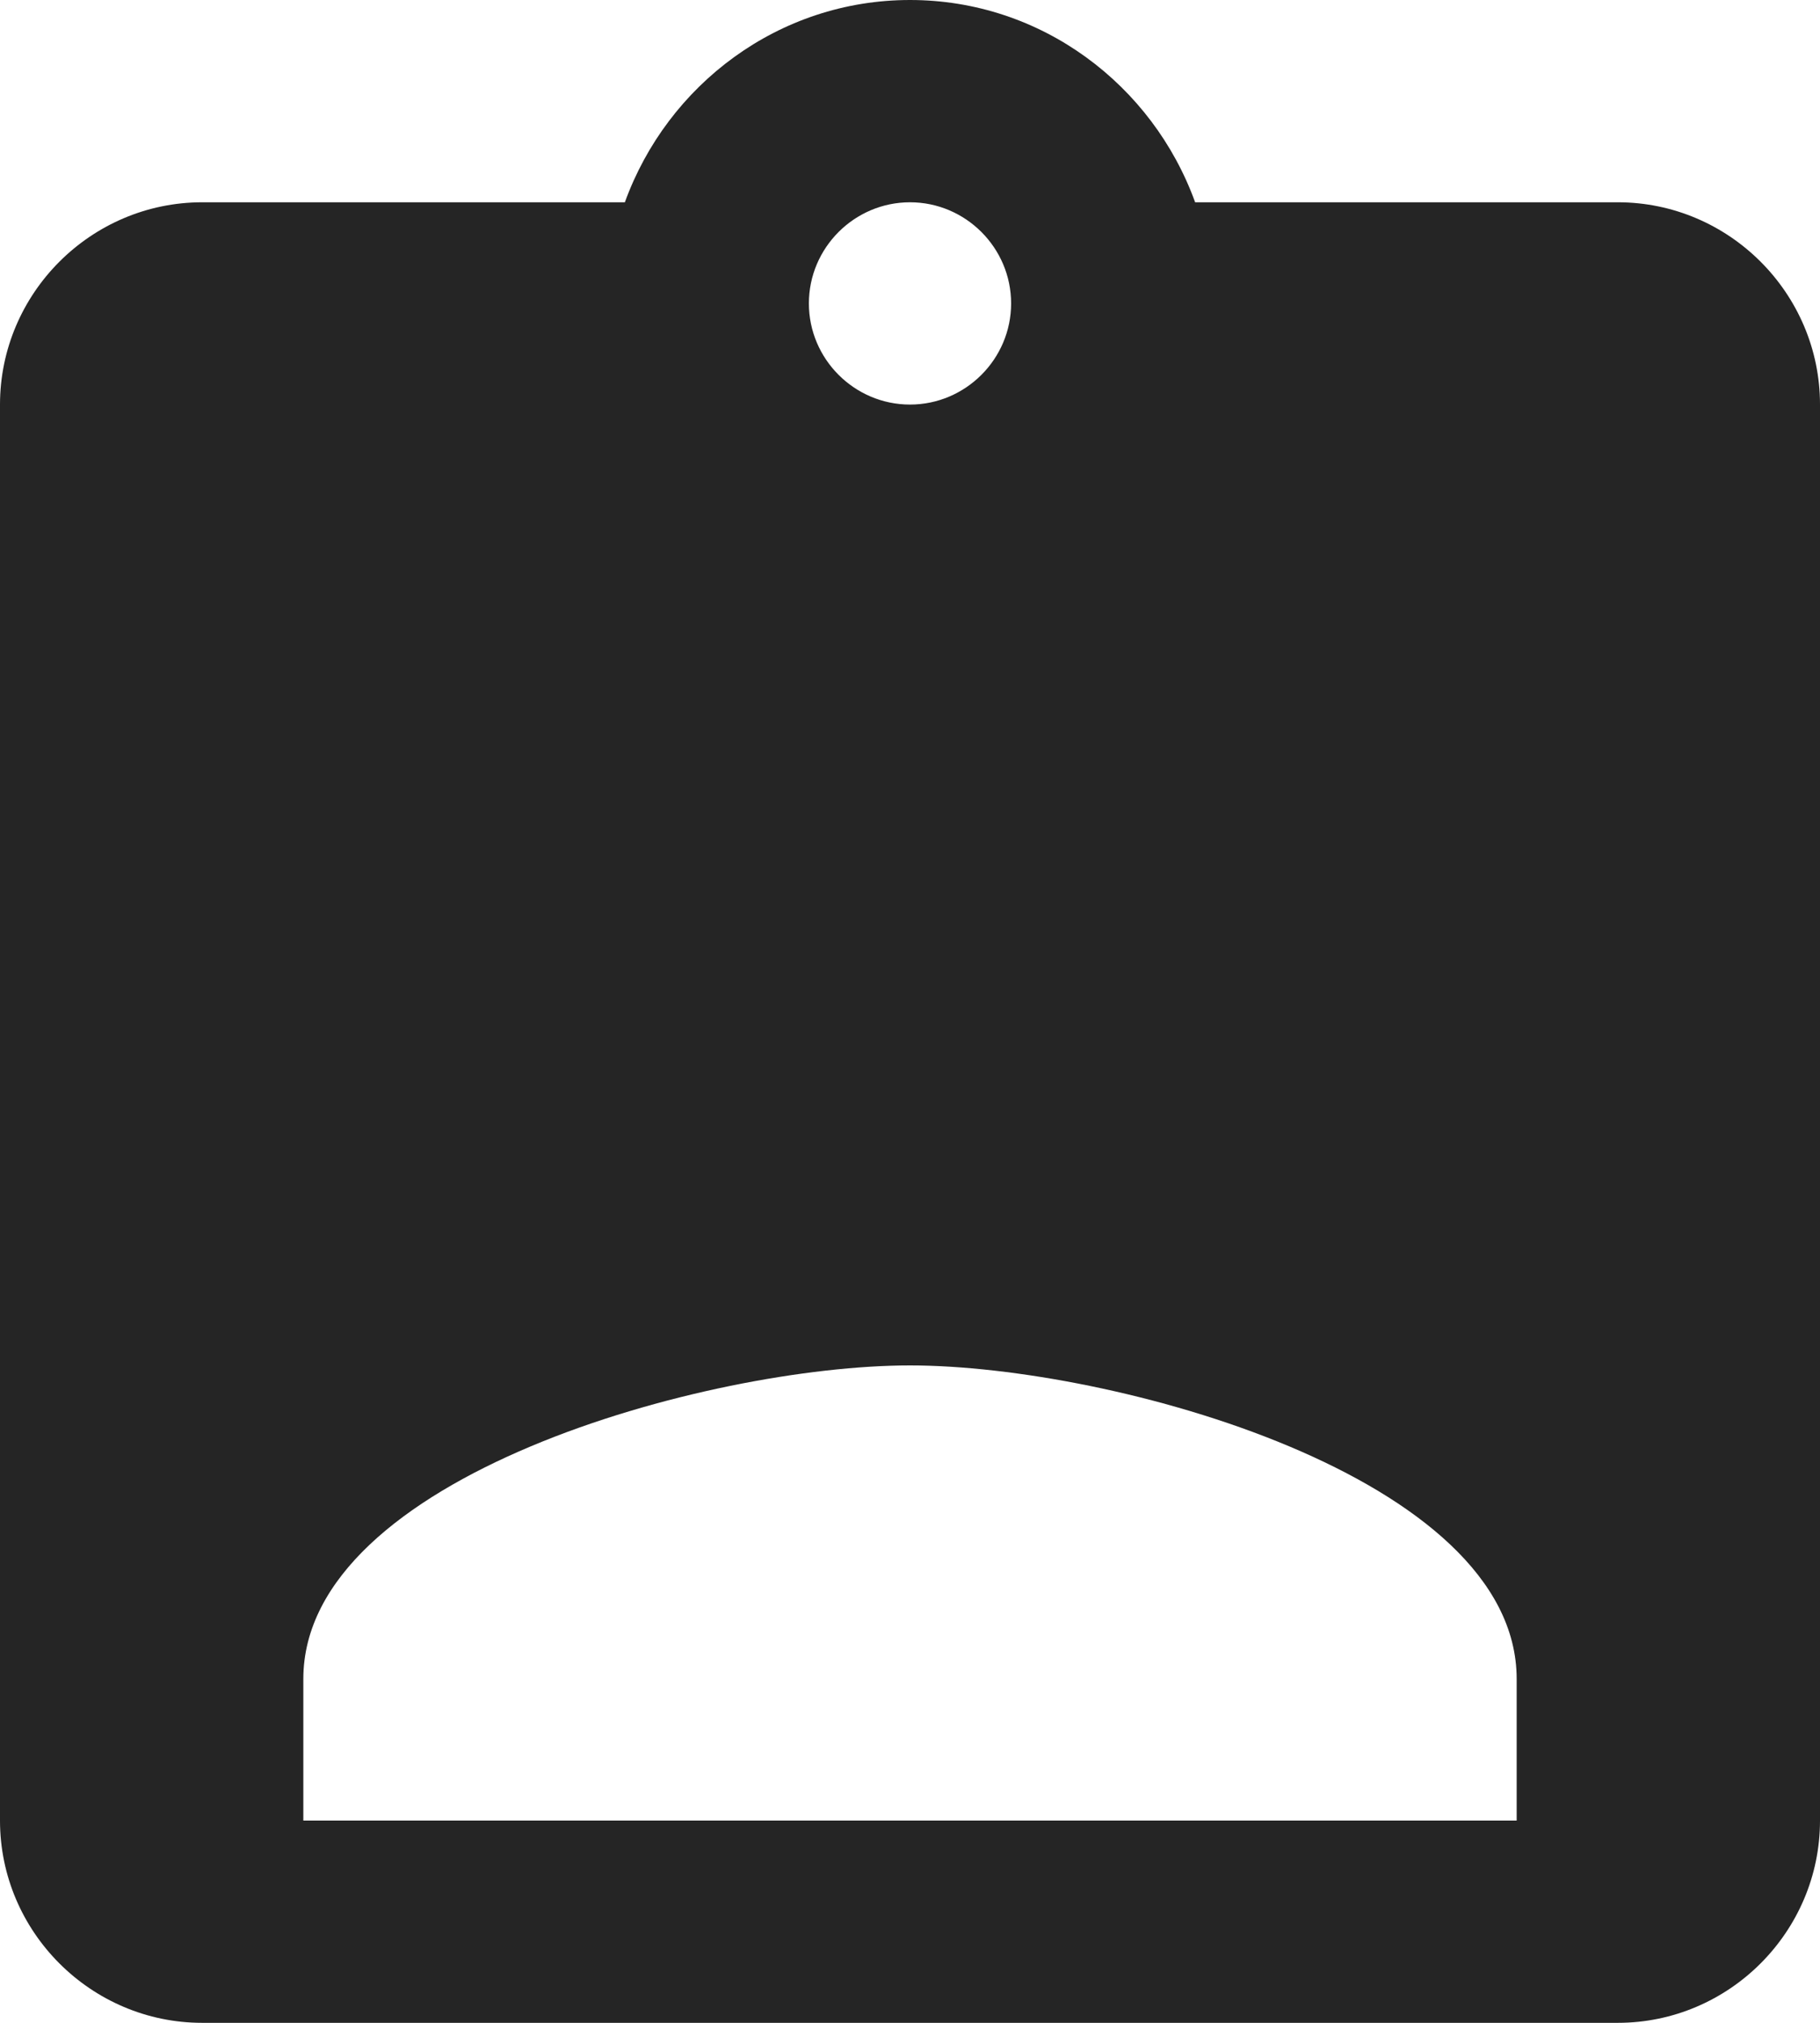 <svg width="18" height="20" viewBox="0 0 18 20" fill="none" xmlns="http://www.w3.org/2000/svg">
<path fillRule="evenodd" clipRule="evenodd" d="M11.82 2H16C17.1 2 18 2.9 18 4V18C18 19.1 17.1 20 16 20H2C0.9 20 0 19.1 0 18V4C0 2.9 0.9 2 2 2H6.18C6.6 0.84 7.7 0 9 0C10.3 0 11.4 0.84 11.82 2ZM10 3C10 2.45 9.55 2 9 2C8.45 2 8 2.45 8 3C8 3.55 8.45 4 9 4C9.55 4 10 3.55 10 3ZM9 6C10.66 6 12 7.34 12 9C12 10.66 10.66 12 9 12C7.34 12 6 10.66 6 9C6 7.34 7.34 6 9 6ZM3 16.6V18H15V16.6C15 14.6 11 13.5 9 13.5C7 13.5 3 14.6 3 16.6Z" fill="#252525"/>
</svg>

